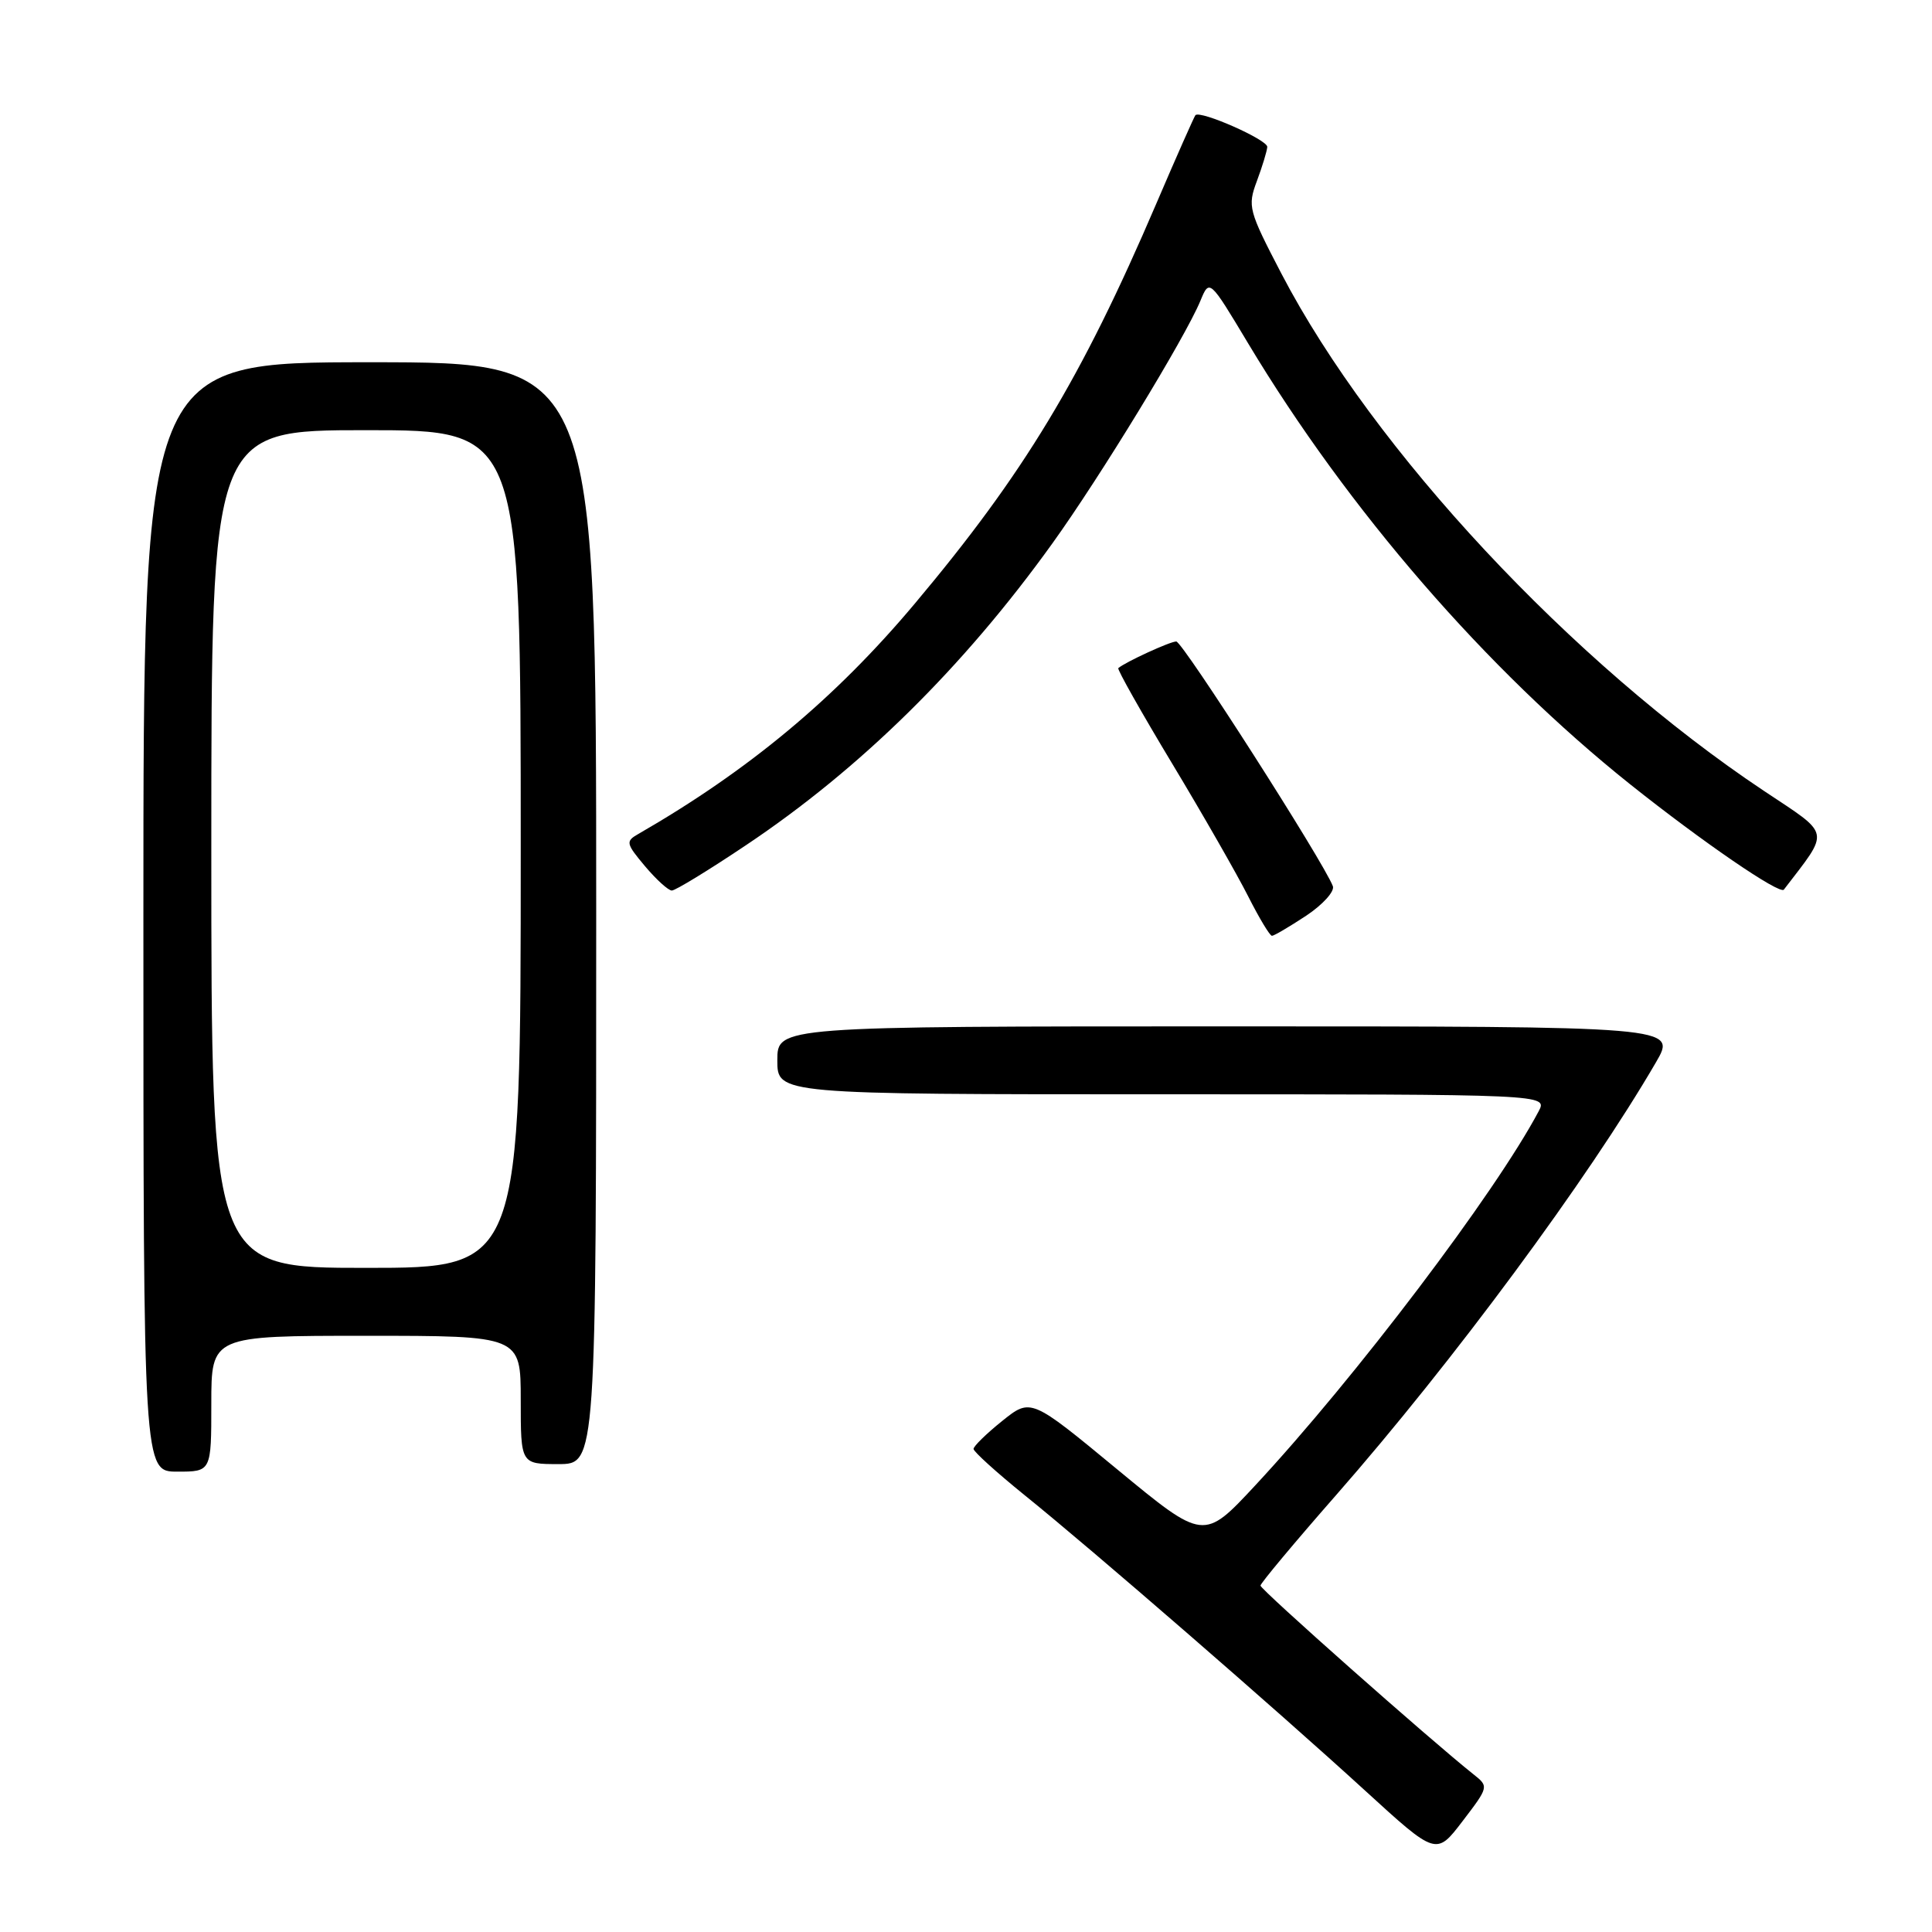 <?xml version="1.0" encoding="UTF-8" standalone="no"?>
<!DOCTYPE svg PUBLIC "-//W3C//DTD SVG 1.1//EN" "http://www.w3.org/Graphics/SVG/1.1/DTD/svg11.dtd" >
<svg xmlns="http://www.w3.org/2000/svg" xmlns:xlink="http://www.w3.org/1999/xlink" version="1.1" viewBox="0 0 256 256">
 <g >
 <path fill="currentColor"
d=" M 195.26 235.12 C 189.53 230.57 167.00 210.61 167.02 210.10 C 167.04 209.77 171.54 204.38 177.03 198.12 C 192.51 180.47 210.45 156.20 219.43 140.75 C 222.19 136.00 222.19 136.00 162.60 136.00 C 103.00 136.00 103.00 136.00 103.00 140.50 C 103.00 145.00 103.00 145.00 154.04 145.00 C 205.07 145.00 205.07 145.00 203.88 147.25 C 198.12 158.11 179.57 182.59 166.32 196.83 C 159.50 204.16 159.50 204.16 148.04 194.70 C 136.59 185.24 136.59 185.24 132.79 188.29 C 130.71 189.96 129.00 191.63 129.00 191.99 C 129.00 192.35 132.03 195.09 135.72 198.08 C 144.60 205.23 169.11 226.50 180.91 237.29 C 190.31 245.88 190.31 245.88 193.80 241.31 C 197.27 236.77 197.28 236.72 195.26 235.12 Z  M 28.00 186.00 C 28.00 177.00 28.00 177.00 48.50 177.00 C 69.00 177.00 69.00 177.00 69.00 185.50 C 69.00 194.00 69.00 194.00 74.00 194.00 C 79.00 194.00 79.00 194.00 79.00 121.00 C 79.00 48.00 79.00 48.00 49.00 48.00 C 19.00 48.00 19.00 48.00 19.00 121.50 C 19.00 195.00 19.00 195.00 23.50 195.00 C 28.00 195.00 28.00 195.00 28.00 186.00 Z  M 173.07 121.34 C 175.28 119.87 176.87 118.11 176.61 117.42 C 175.35 114.14 156.70 85.00 155.86 85.00 C 155.04 85.00 149.12 87.72 148.18 88.53 C 148.01 88.68 151.21 94.36 155.30 101.15 C 159.39 107.94 163.92 115.86 165.38 118.75 C 166.84 121.64 168.26 124.00 168.54 124.00 C 168.82 124.00 170.85 122.80 173.07 121.34 Z  M 98.82 112.01 C 114.01 101.86 127.66 88.41 139.44 72.01 C 145.77 63.21 157.03 44.75 159.05 39.88 C 160.26 36.95 160.26 36.95 165.38 45.49 C 178.63 67.56 196.97 88.73 216.00 103.92 C 225.56 111.54 235.83 118.58 236.37 117.88 C 242.52 109.85 242.70 110.77 233.75 104.81 C 208.32 87.87 182.00 59.67 169.80 36.27 C 165.43 27.88 165.29 27.35 166.54 24.00 C 167.26 22.07 167.88 20.03 167.92 19.47 C 167.99 18.53 159.07 14.59 158.40 15.26 C 158.25 15.42 155.90 20.71 153.20 27.02 C 143.28 50.18 135.69 62.75 121.20 80.00 C 110.67 92.54 99.19 102.10 84.54 110.53 C 82.88 111.48 82.95 111.78 85.47 114.78 C 86.96 116.55 88.56 118.00 89.02 118.00 C 89.49 118.00 93.90 115.31 98.82 112.01 Z  M 28.00 112.50 C 28.00 57.00 28.00 57.00 48.50 57.00 C 69.00 57.00 69.00 57.00 69.00 112.50 C 69.00 168.00 69.00 168.00 48.50 168.00 C 28.00 168.00 28.00 168.00 28.00 112.50 Z "/>
</g>
</svg>